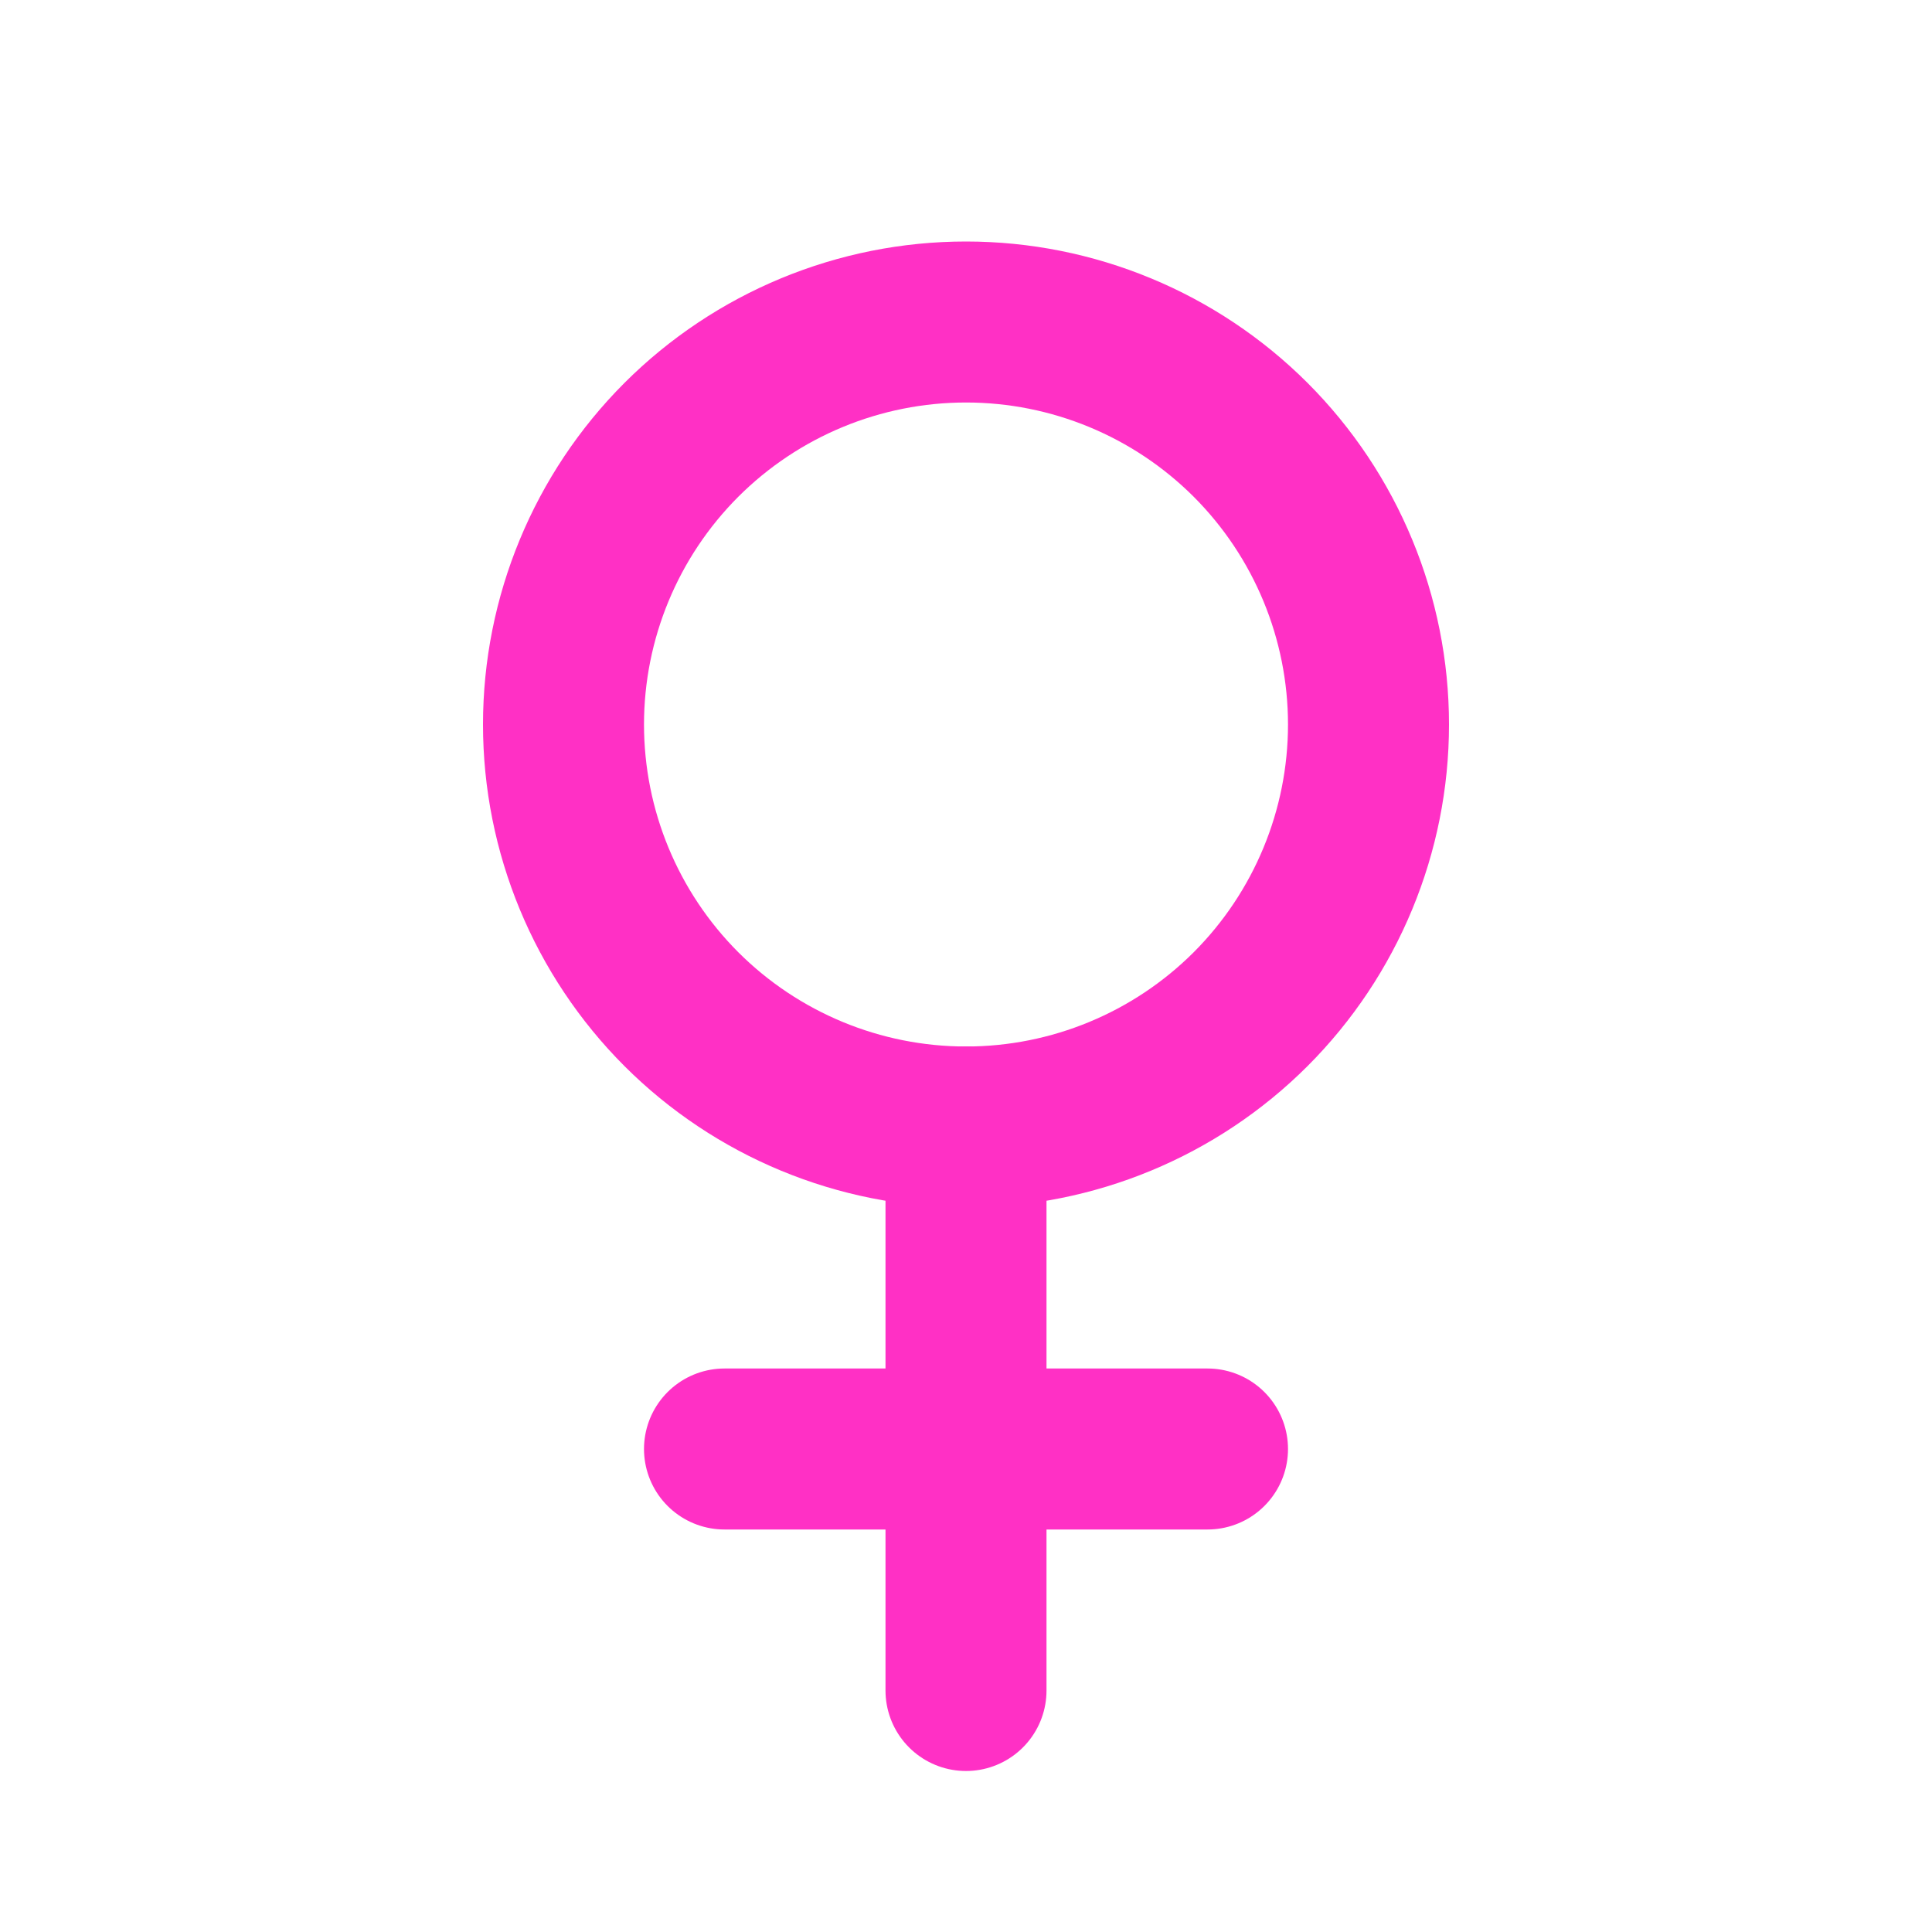 
<svg  viewBox="0 0 24 24" fill="none" xmlns="http://www.w3.org/2000/svg">
<g clip-path="url(#clip0_684_1890)">
<path d="M7 9C7 10.326 7.527 11.598 8.464 12.536C9.402 13.473 10.674 14 12 14C13.326 14 14.598 13.473 15.536 12.536C16.473 11.598 17 10.326 17 9C17 7.674 16.473 6.402 15.536 5.464C14.598 4.527 13.326 4 12 4C10.674 4 9.402 4.527 8.464 5.464C7.527 6.402 7 7.674 7 9Z" stroke="#FF30C5" stroke-width="2" stroke-linecap="round" stroke-linejoin="round"/>
<path d="M12 14V21" stroke="#FF30C5" stroke-width="2" stroke-linecap="round" stroke-linejoin="round"/>
<path d="M9 18H15" stroke="#FF30C5" stroke-width="2" stroke-linecap="round" stroke-linejoin="round"/>
</g>
<defs>
<clipPath id="clip0_684_1890">
<rect width="24" height="24" fill="white"/>
</clipPath>
</defs>
</svg>
